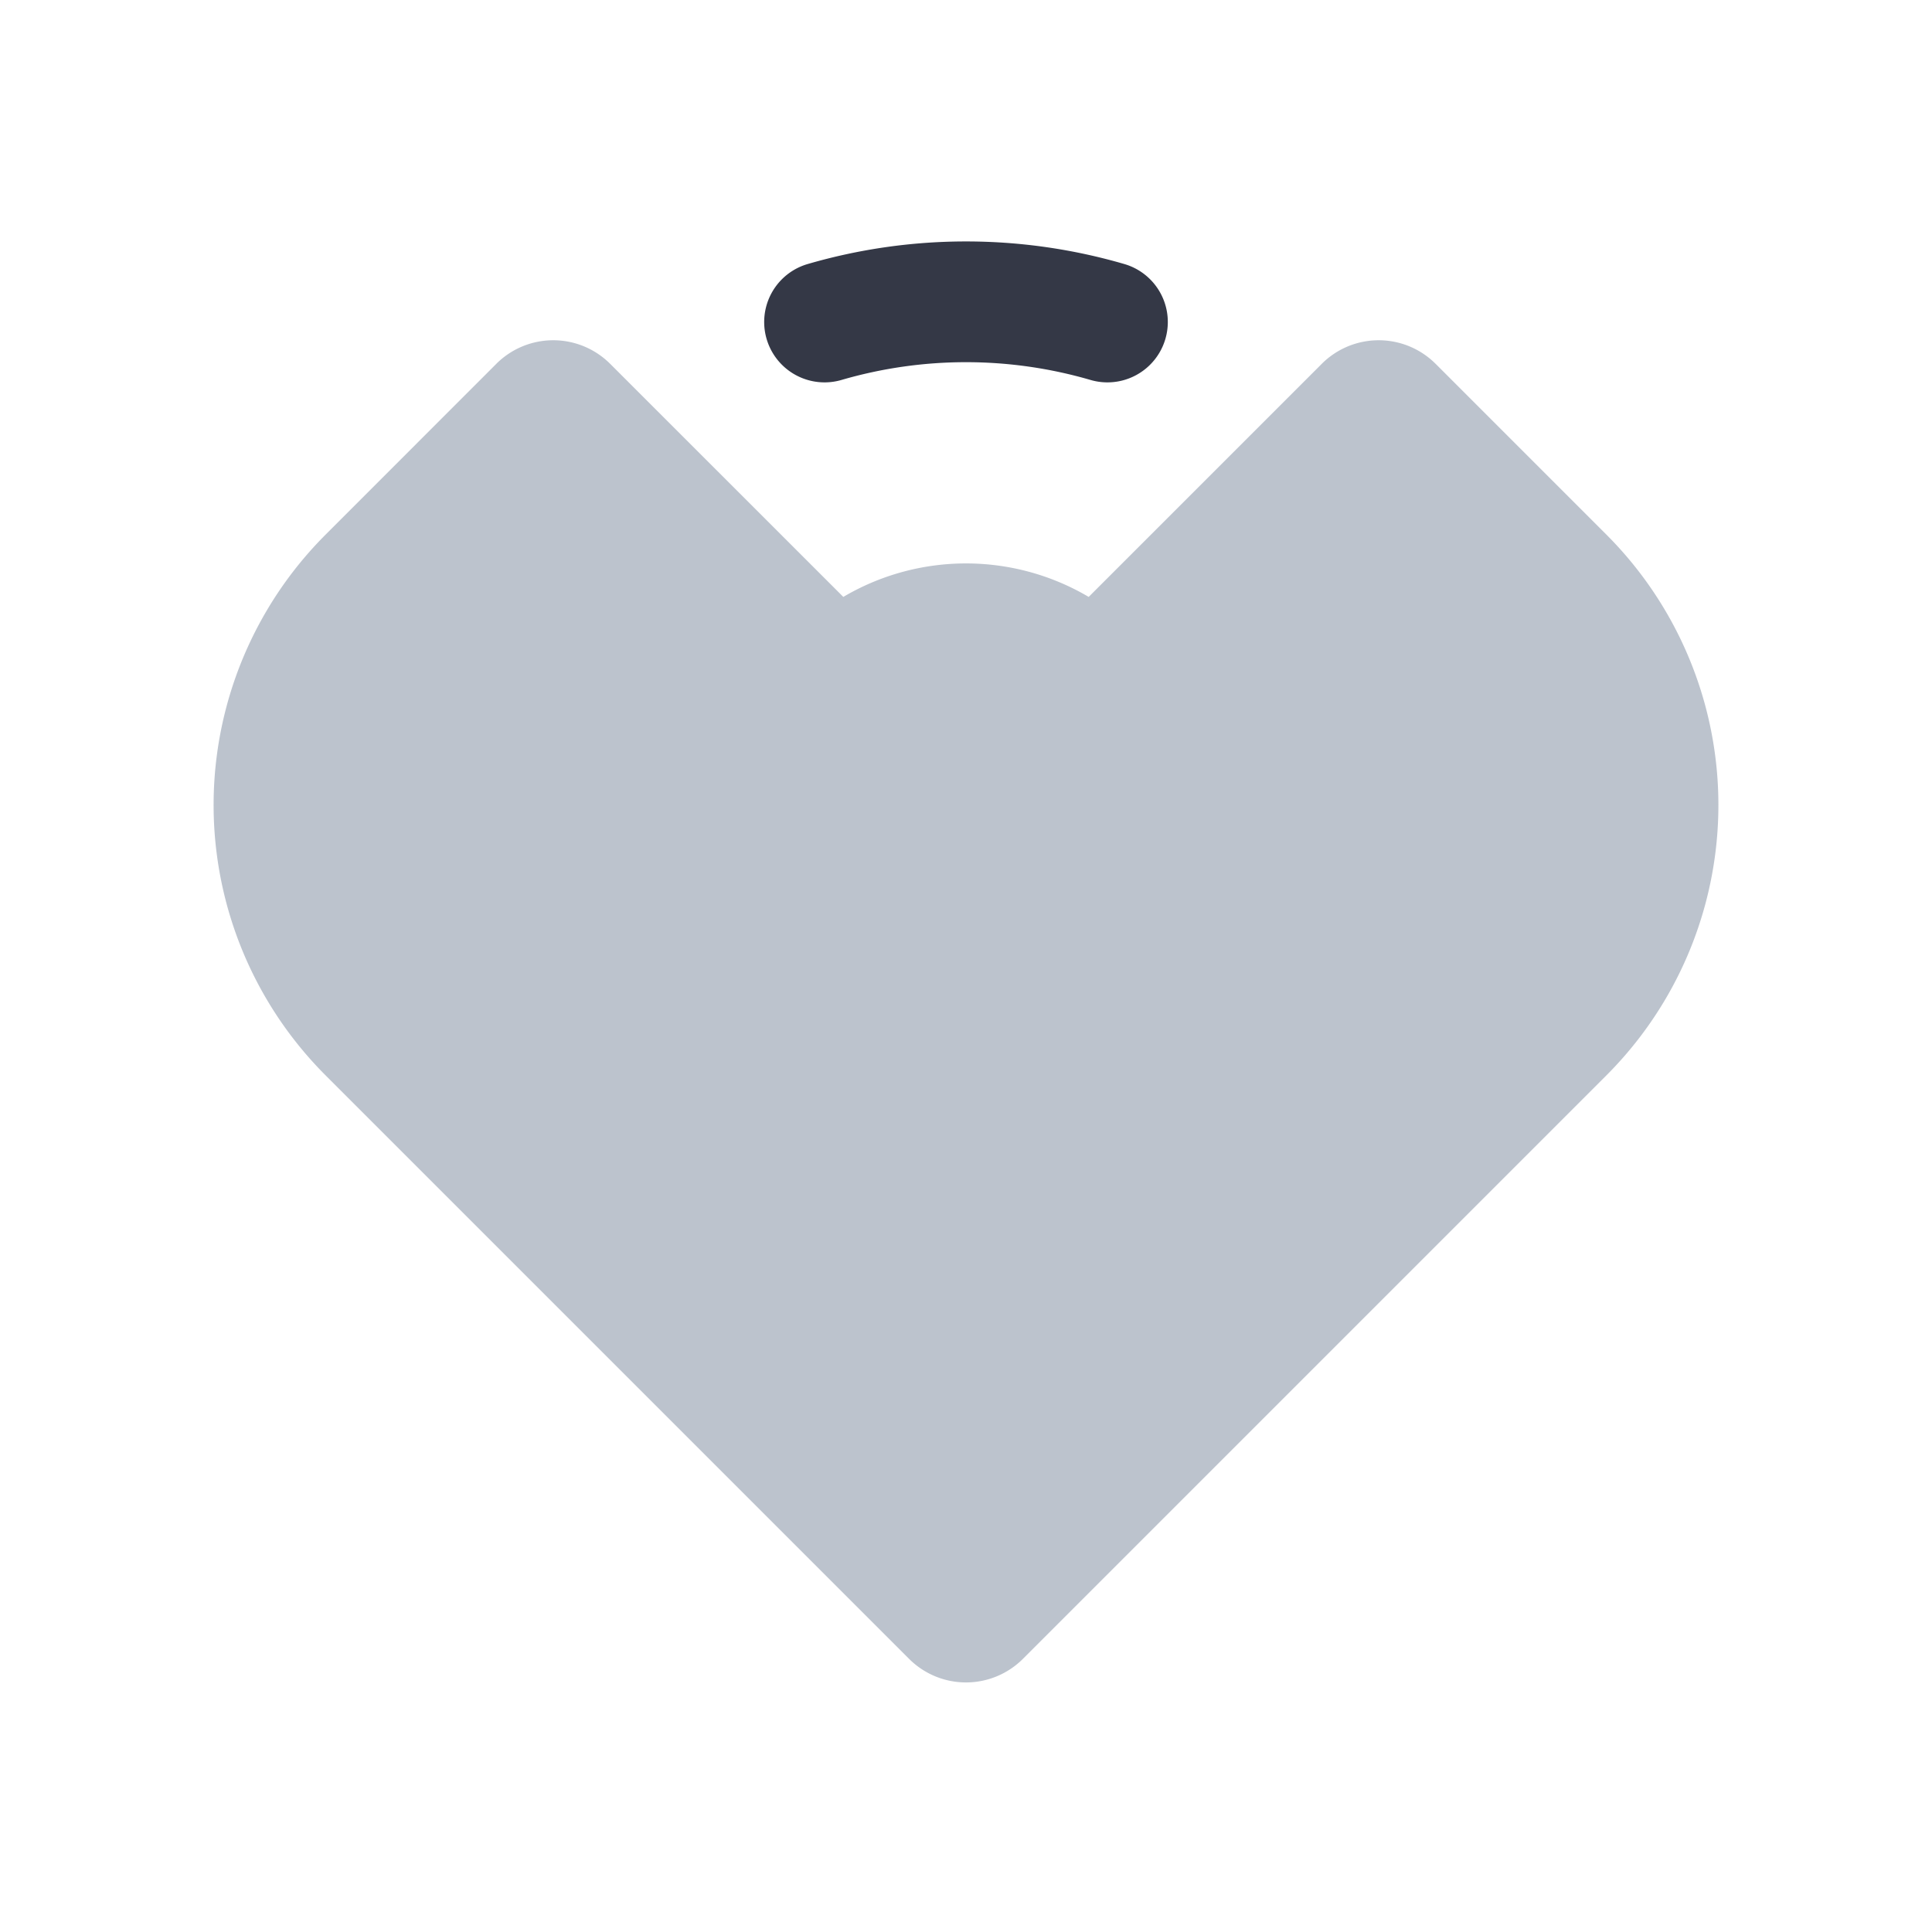 <svg xmlns="http://www.w3.org/2000/svg" width="24" height="24" fill="none" viewBox="0 0 24 24"><path fill="#BCC3CD" fill-rule="evenodd" d="M4.045 6.641a4.75 4.75 0 0 0 0 6.718l7.248 7.248a1 1 0 0 0 1.414 0l7.248-7.248a4.75 4.75 0 0 0 0-6.718L17.834 4.52a1 1 0 0 0-1.415 0l-2.895 2.895a3 3 0 0 0-3.048 0L7.58 4.52a1 1 0 0 0-1.415 0z" clip-rule="evenodd"/><path fill="#343846" d="M10.033 3.28a.75.75 0 0 0 .42 1.44 5.53 5.53 0 0 1 3.094 0 .75.75 0 1 0 .42-1.44 7.03 7.03 0 0 0-3.934 0"/></svg>